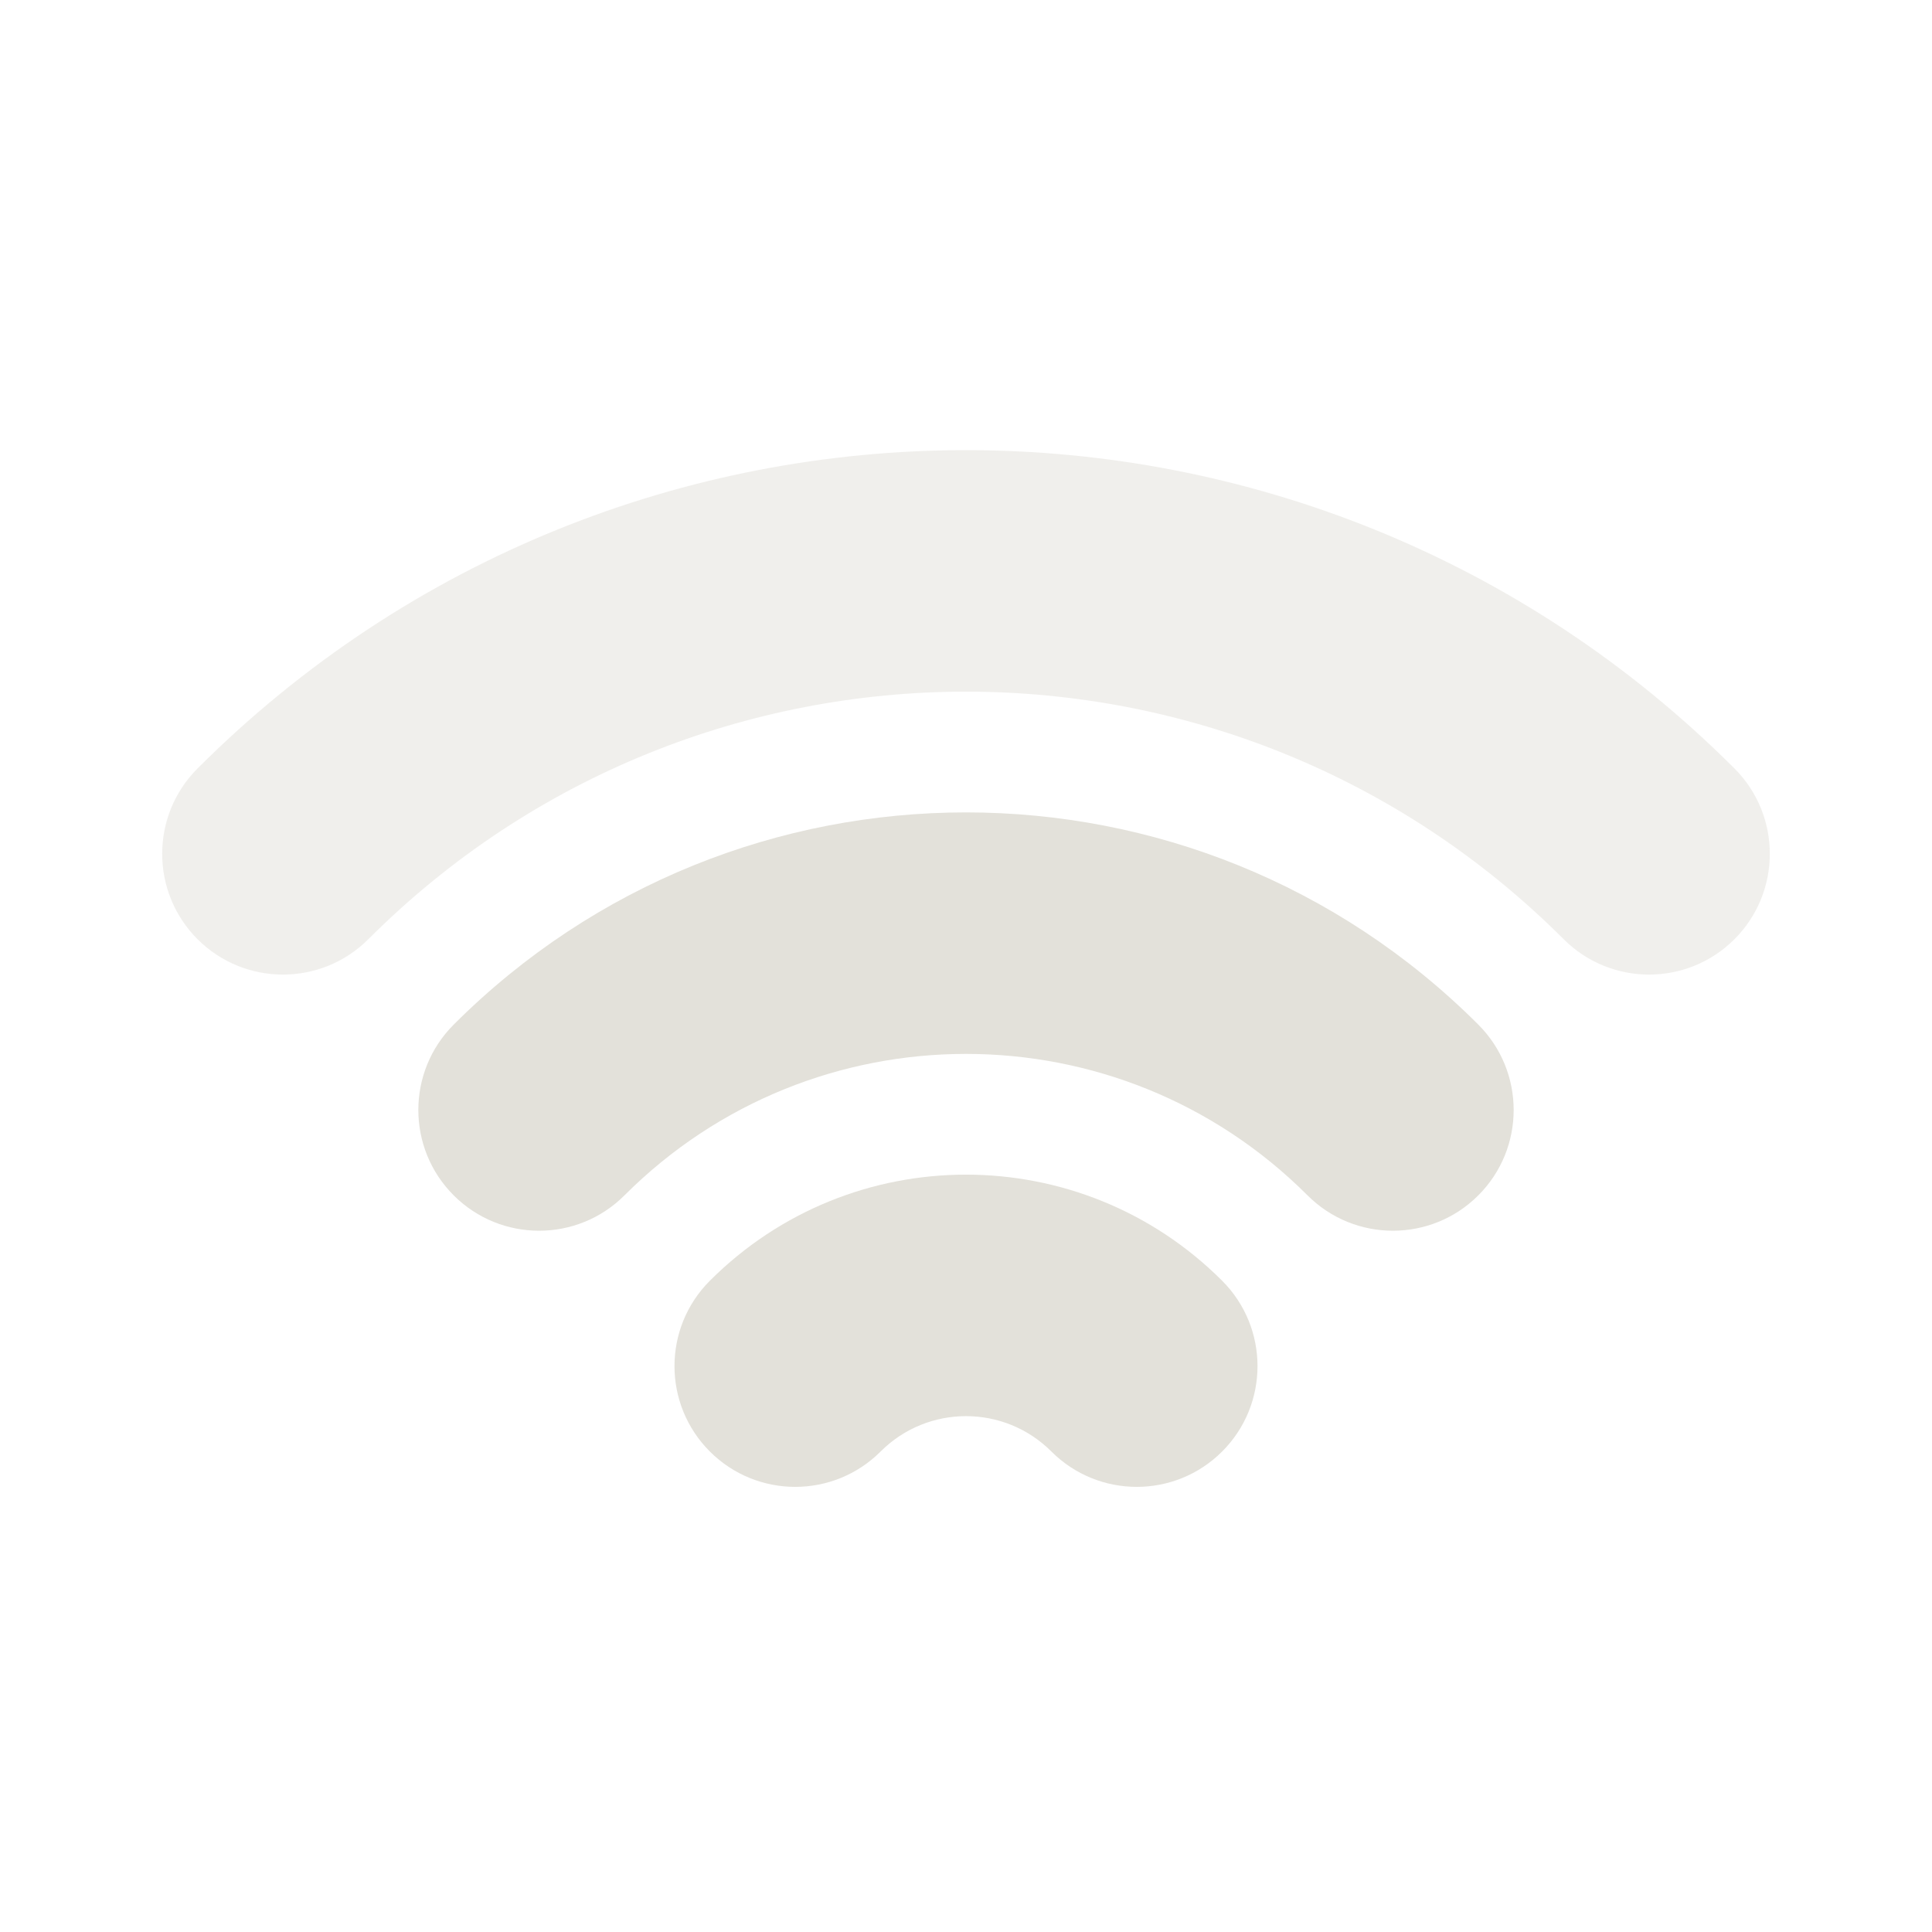 <svg viewBox="0 0 512 512" fill="none" xmlns="http://www.w3.org/2000/svg">
<path d="M323.882 339.41C286.392 301.919 225.608 301.919 188.118 339.41C175.621 351.906 175.621 372.167 188.118 384.664C200.615 397.161 220.876 397.161 233.373 384.664C245.869 372.168 266.131 372.168 278.627 384.664C291.124 397.161 311.385 397.161 323.882 384.664C336.379 372.167 336.379 351.906 323.882 339.41Z" fill="#E3E1DA"/>
<path d="M391.765 271.53C316.784 196.549 195.216 196.549 120.235 271.53C107.739 284.027 107.738 304.288 120.235 316.785C132.732 329.282 152.994 329.281 165.49 316.785C215.477 266.798 296.523 266.798 346.51 316.785C359.006 329.281 379.268 329.282 391.765 316.785C404.262 304.288 404.261 284.027 391.765 271.53Z" fill="#E3E1DA"/>
<path opacity="0.5" d="M459.647 203.647C347.176 91.176 164.824 91.176 52.353 203.647C39.857 216.143 39.856 236.405 52.353 248.902C64.85 261.398 85.112 261.398 97.608 248.902C185.086 161.424 326.914 161.424 414.392 248.902C426.888 261.398 447.15 261.398 459.647 248.902C472.144 236.405 472.143 216.143 459.647 203.647Z" fill="#E3E1DA"/>
</svg>
